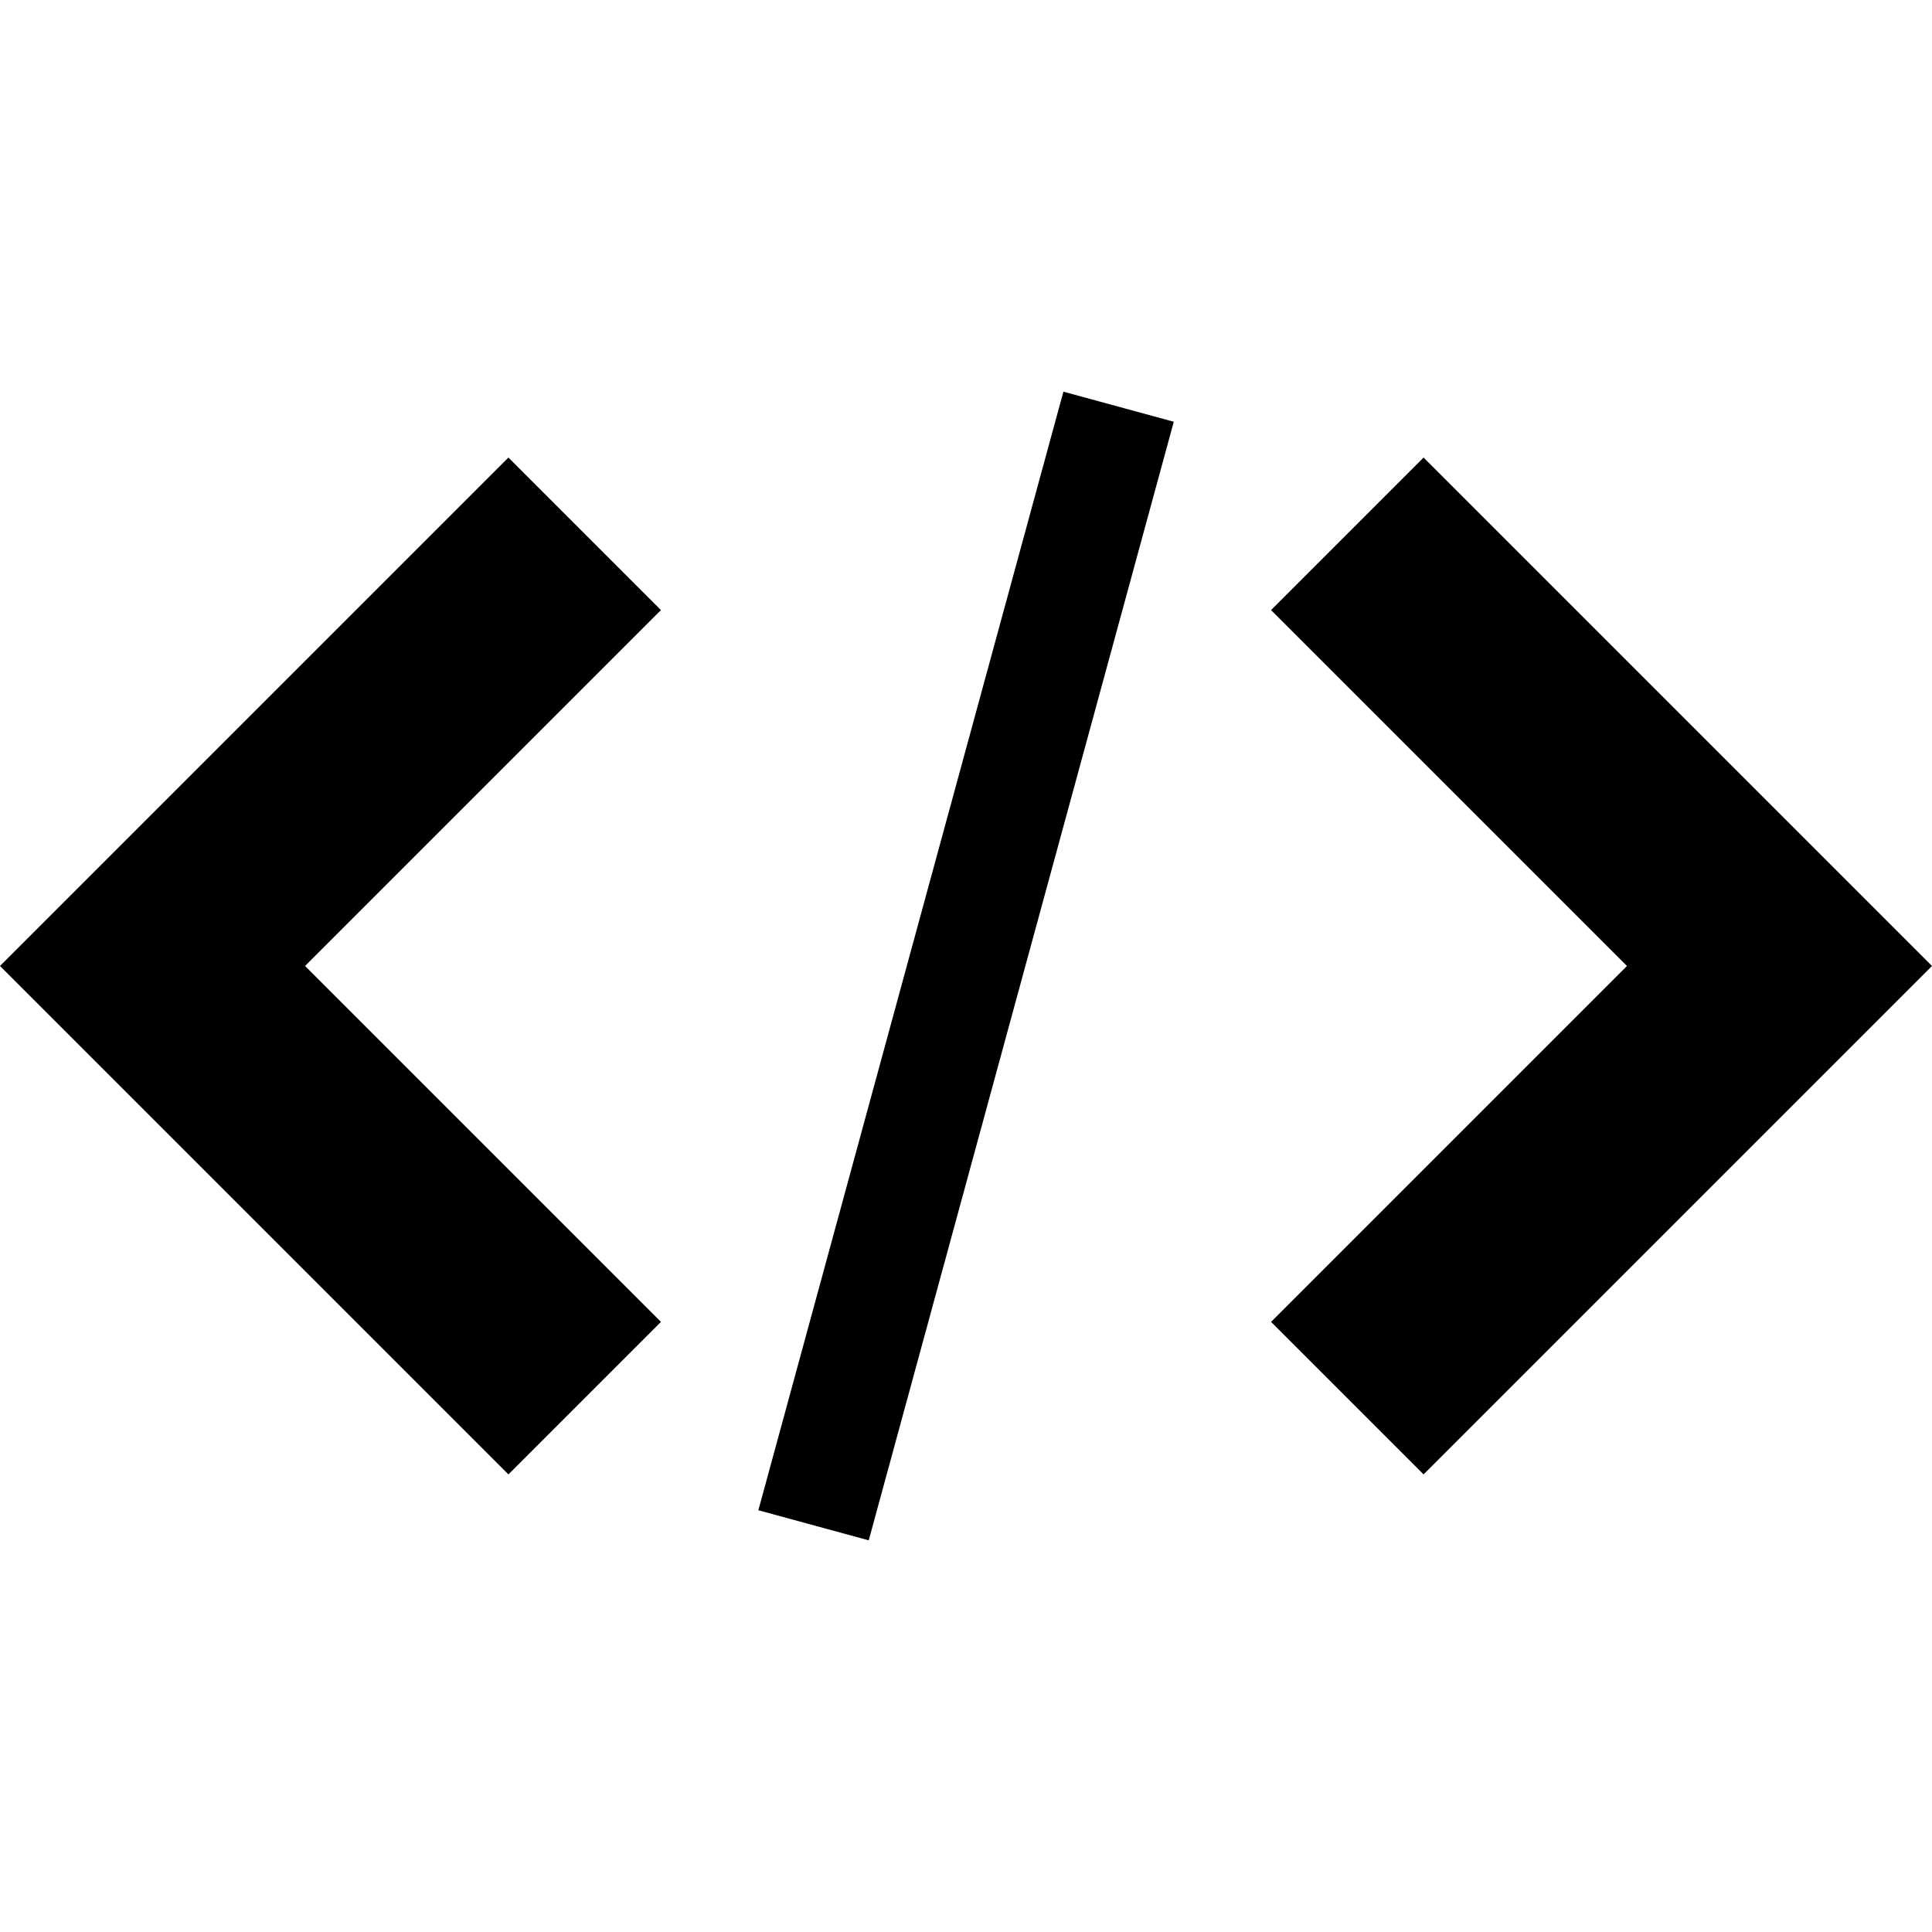 <?xml version="1.0" encoding="utf-8"?>
<!-- Generator: Adobe Illustrator 15.0.2, SVG Export Plug-In . SVG Version: 6.00 Build 0)  -->
<!DOCTYPE svg PUBLIC "-//W3C//DTD SVG 1.1//EN" "http://www.w3.org/Graphics/SVG/1.1/DTD/svg11.dtd">
<svg version="1.1" id="Layer_1" xmlns="http://www.w3.org/2000/svg" xmlns:xlink="http://www.w3.org/1999/xlink" x="0px" y="0px"
	 width="500px" height="500px" viewBox="-230 -234 500 500" enable-background="new -230 -234 500 500" xml:space="preserve">
<g>
	<polygon points="138.421,-115.585 98.947,-76.111 191.053,15.994 98.947,108.1 138.421,147.573 270,15.994 	"/>
	<polygon points="-98.421,-115.585 -230,15.994 -98.421,147.573 -58.947,108.1 -151.053,15.994 -58.947,-76.111 	"/>
	<polygon points="-33.737,156.851 -5.172,164.637 73.775,-124.85 45.211,-132.637 	"/>
</g>
</svg>
